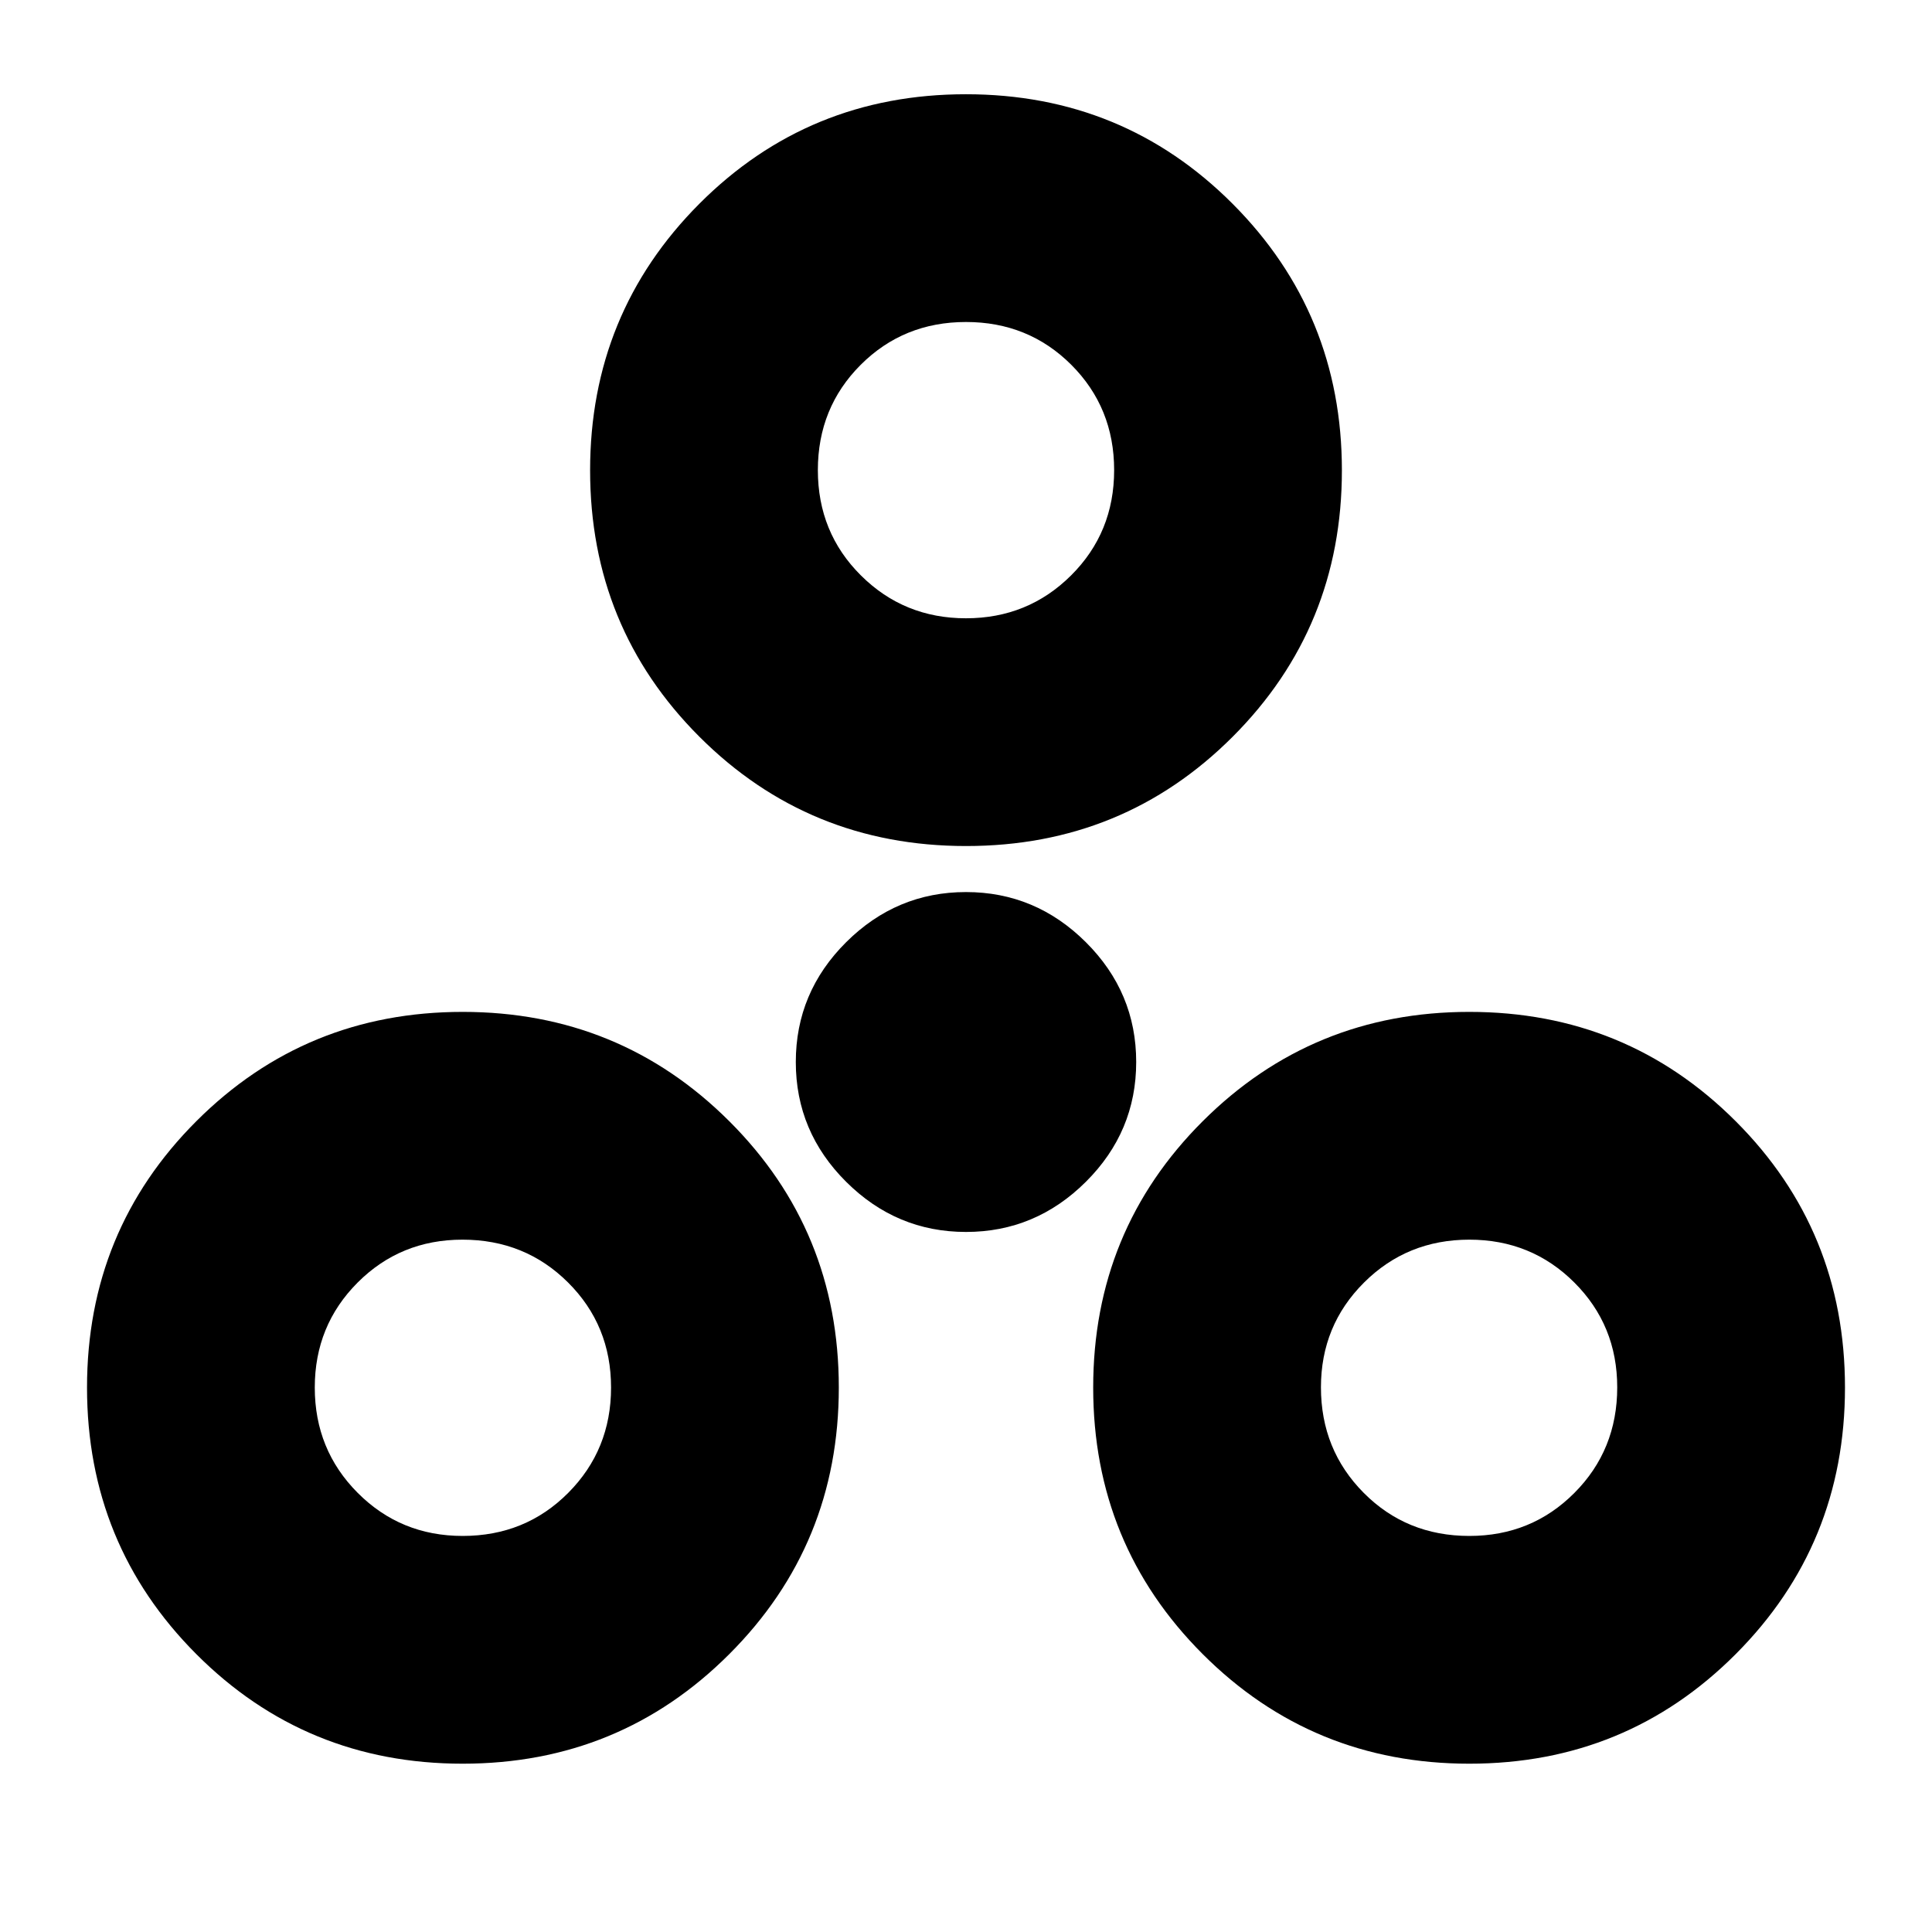 <svg xmlns="http://www.w3.org/2000/svg" height="24" viewBox="0 -960 960 960" width="24"><path d="M229.9-83.63q-78.03 0-132.35-54.44-54.31-54.43-54.31-132.46 0-78.04 54.31-132.35 54.32-54.32 132.35-54.32t132.47 54.32q54.43 54.31 54.43 132.35 0 78.03-54.43 132.46-54.44 54.44-132.47 54.44Zm500.2 0q-78.03 0-132.47-54.44-54.43-54.43-54.43-132.46 0-78.04 54.43-132.35 54.44-54.32 132.47-54.32t132.35 54.32q54.31 54.31 54.31 132.35 0 78.03-54.31 132.46-54.32 54.44-132.35 54.44ZM229.9-196.8q31.17 0 52.45-21.41 21.28-21.4 21.28-52.32 0-30.93-21.37-52.21-21.36-21.28-52.47-21.28-30.81 0-52.09 21.32-21.29 21.33-21.29 52.17 0 30.93 21.33 52.33 21.32 21.4 52.16 21.4Zm500.2 0q30.92 0 52.2-21.37 21.29-21.36 21.29-52.47 0-30.82-21.33-52.1-21.32-21.28-52.16-21.28-30.94 0-52.33 21.32-21.4 21.33-21.4 52.05 0 31.04 21.25 52.44 21.26 21.41 52.48 21.41ZM480-347.85q-34.52 0-59.54-24.9-25.03-24.9-25.03-59.54t25.03-59.55q25.02-24.9 59.54-24.9 34.52 0 59.54 24.9 25.03 24.91 25.03 59.55t-25.03 59.54q-25.02 24.9-59.54 24.9Zm.04-191.76q-78.19 0-132.51-54.31-54.31-54.32-54.31-132.35t54.27-132.47q54.28-54.43 132.47-54.43t132.51 54.43q54.31 54.44 54.31 132.47t-54.27 132.35q-54.28 54.31-132.47 54.31Zm-.05-113.17q30.81 0 52.22-21.3 21.4-21.3 21.4-52.31 0-31.04-21.28-52.33Q511.04-800 480-800t-52.33 21.28q-21.28 21.29-21.28 52.33t21.4 52.32q21.39 21.29 52.2 21.29Zm.01-73.85ZM230.02-270.65Zm500.2 0Z"/></svg>